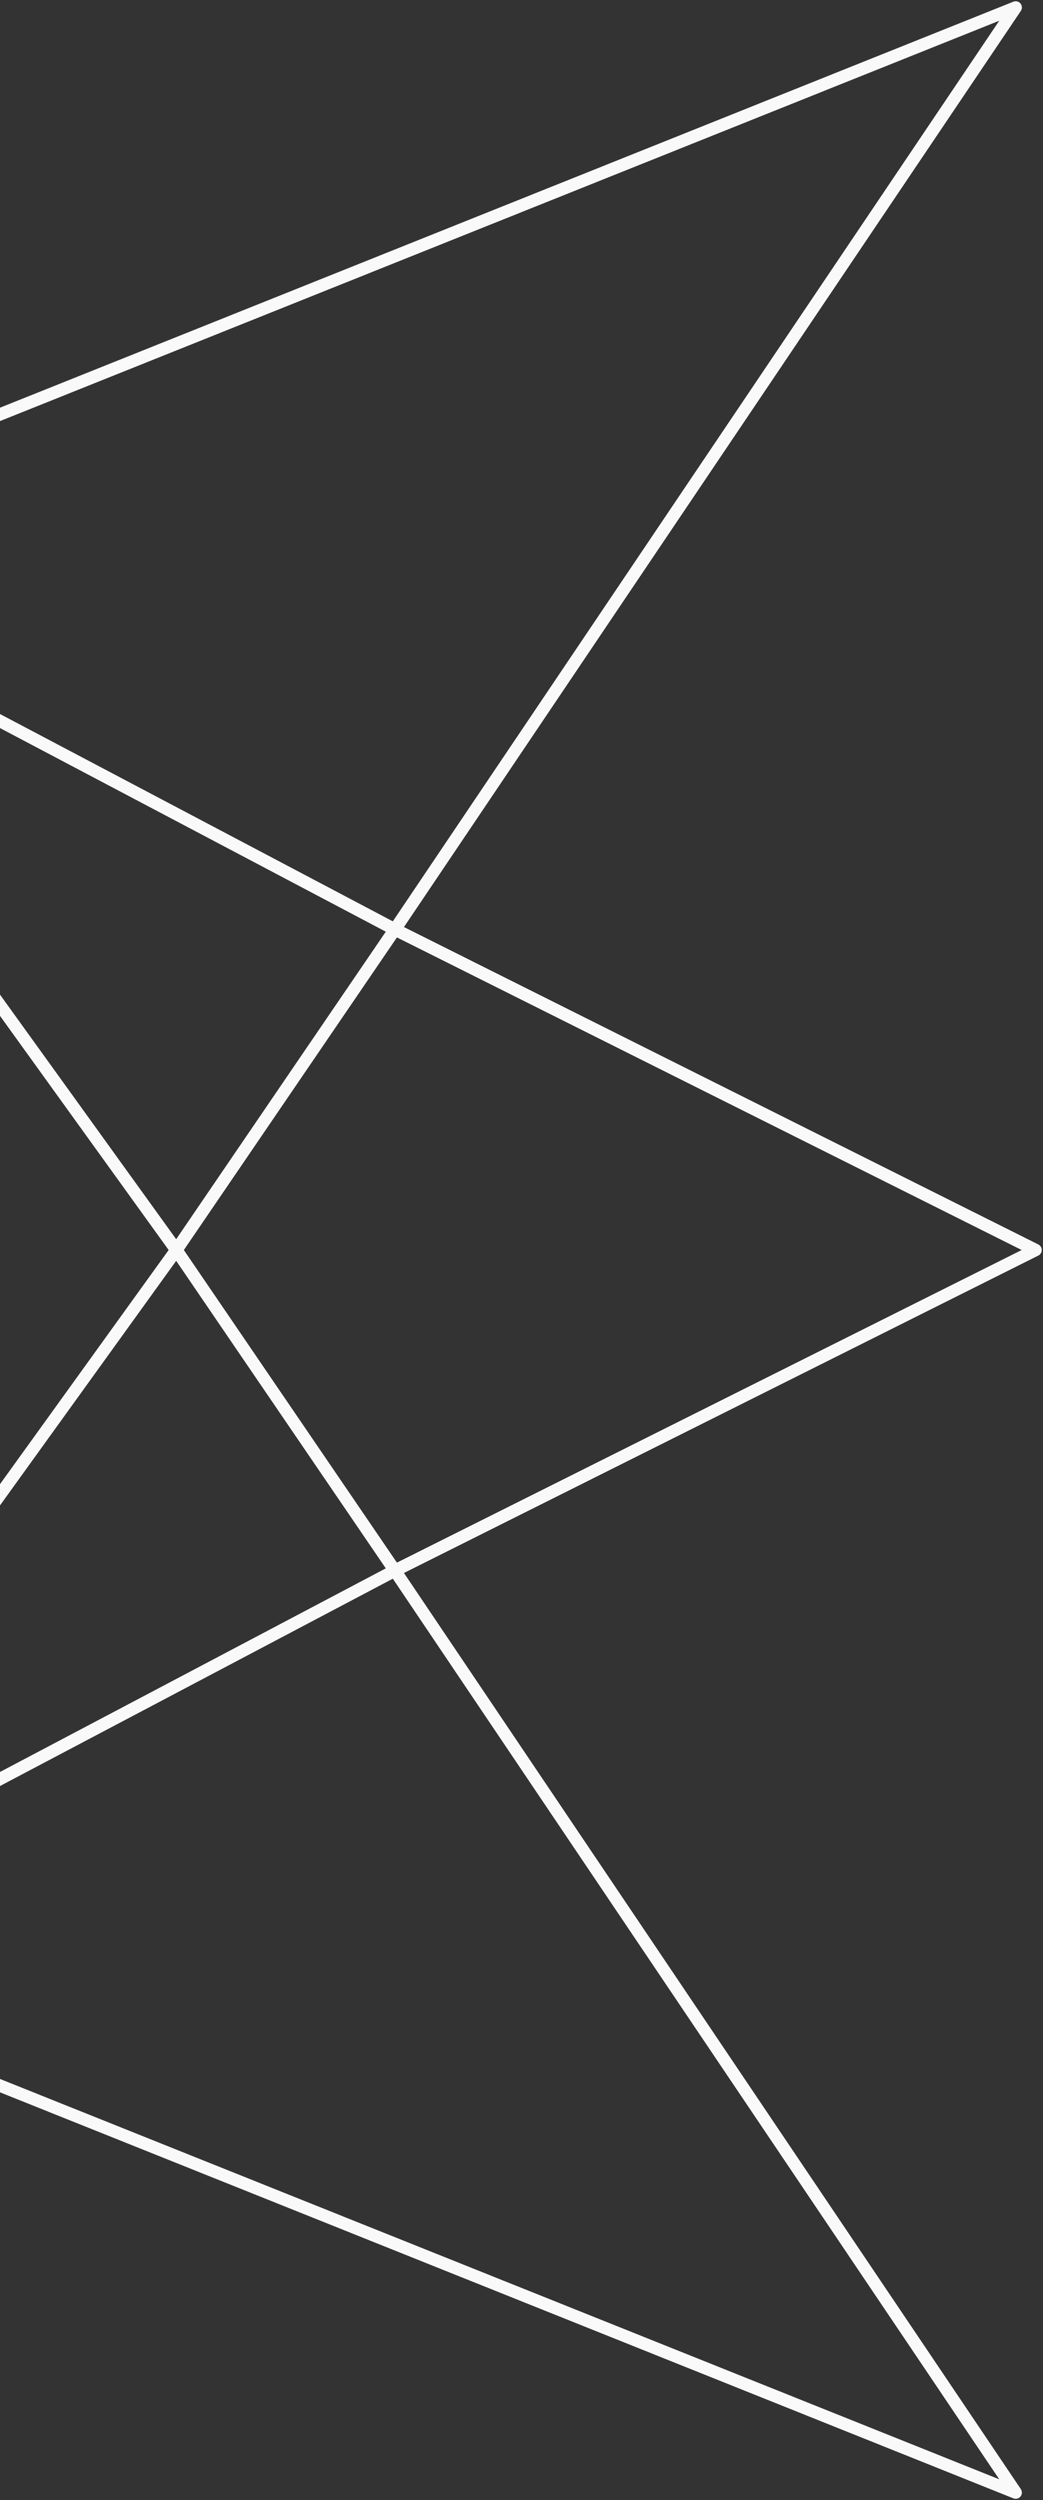 <svg width="420" height="1006" viewBox="0 0 420 1006" fill="none" xmlns="http://www.w3.org/2000/svg">
<rect x="0" y="0" width="420" height="1006" fill="#333333" stroke="none"/>
<path fill-rule="evenodd" clip-rule="evenodd" d="M418.746 501.21C418.98 501.438 419.163 501.707 419.291 501.999C419.434 502.325 419.501 502.667 419.501 503.004C419.5 503.334 419.434 503.669 419.296 503.989C419.162 504.301 418.964 504.587 418.709 504.825C418.526 504.997 418.319 505.138 418.097 505.247L162.664 632.963L411.073 1001.6C411.687 1002.51 411.635 1003.72 410.945 1004.57C410.255 1005.42 409.09 1005.73 408.071 1005.32L-133.929 788.321C-134.878 787.941 -135.5 787.022 -135.5 786L-135.5 503L-135.5 220C-135.5 218.978 -134.878 218.059 -133.929 217.679L408.071 0.679C409.09 0.271 410.256 0.576 410.945 1.429C411.635 2.283 411.687 3.487 411.073 4.397L162.664 373.037L418.097 500.753C418.334 500.869 418.554 501.022 418.746 501.21ZM411.41 503L159.835 377.213L74.026 503L159.835 628.788L411.41 503ZM67.918 503L-130.5 227.744L-130.5 503L-130.5 778.257L67.918 503ZM70.944 507.354L155.357 631.095L-124.741 778.818L70.944 507.354ZM402.386 997.659L-127.051 785.689L158.181 635.258L402.386 997.659ZM70.944 498.647L155.357 374.905L-124.741 227.182L70.944 498.647ZM402.387 8.341L-127.051 220.311L158.181 370.742L402.387 8.341Z" fill="#F9F9F9"/>
</svg>
